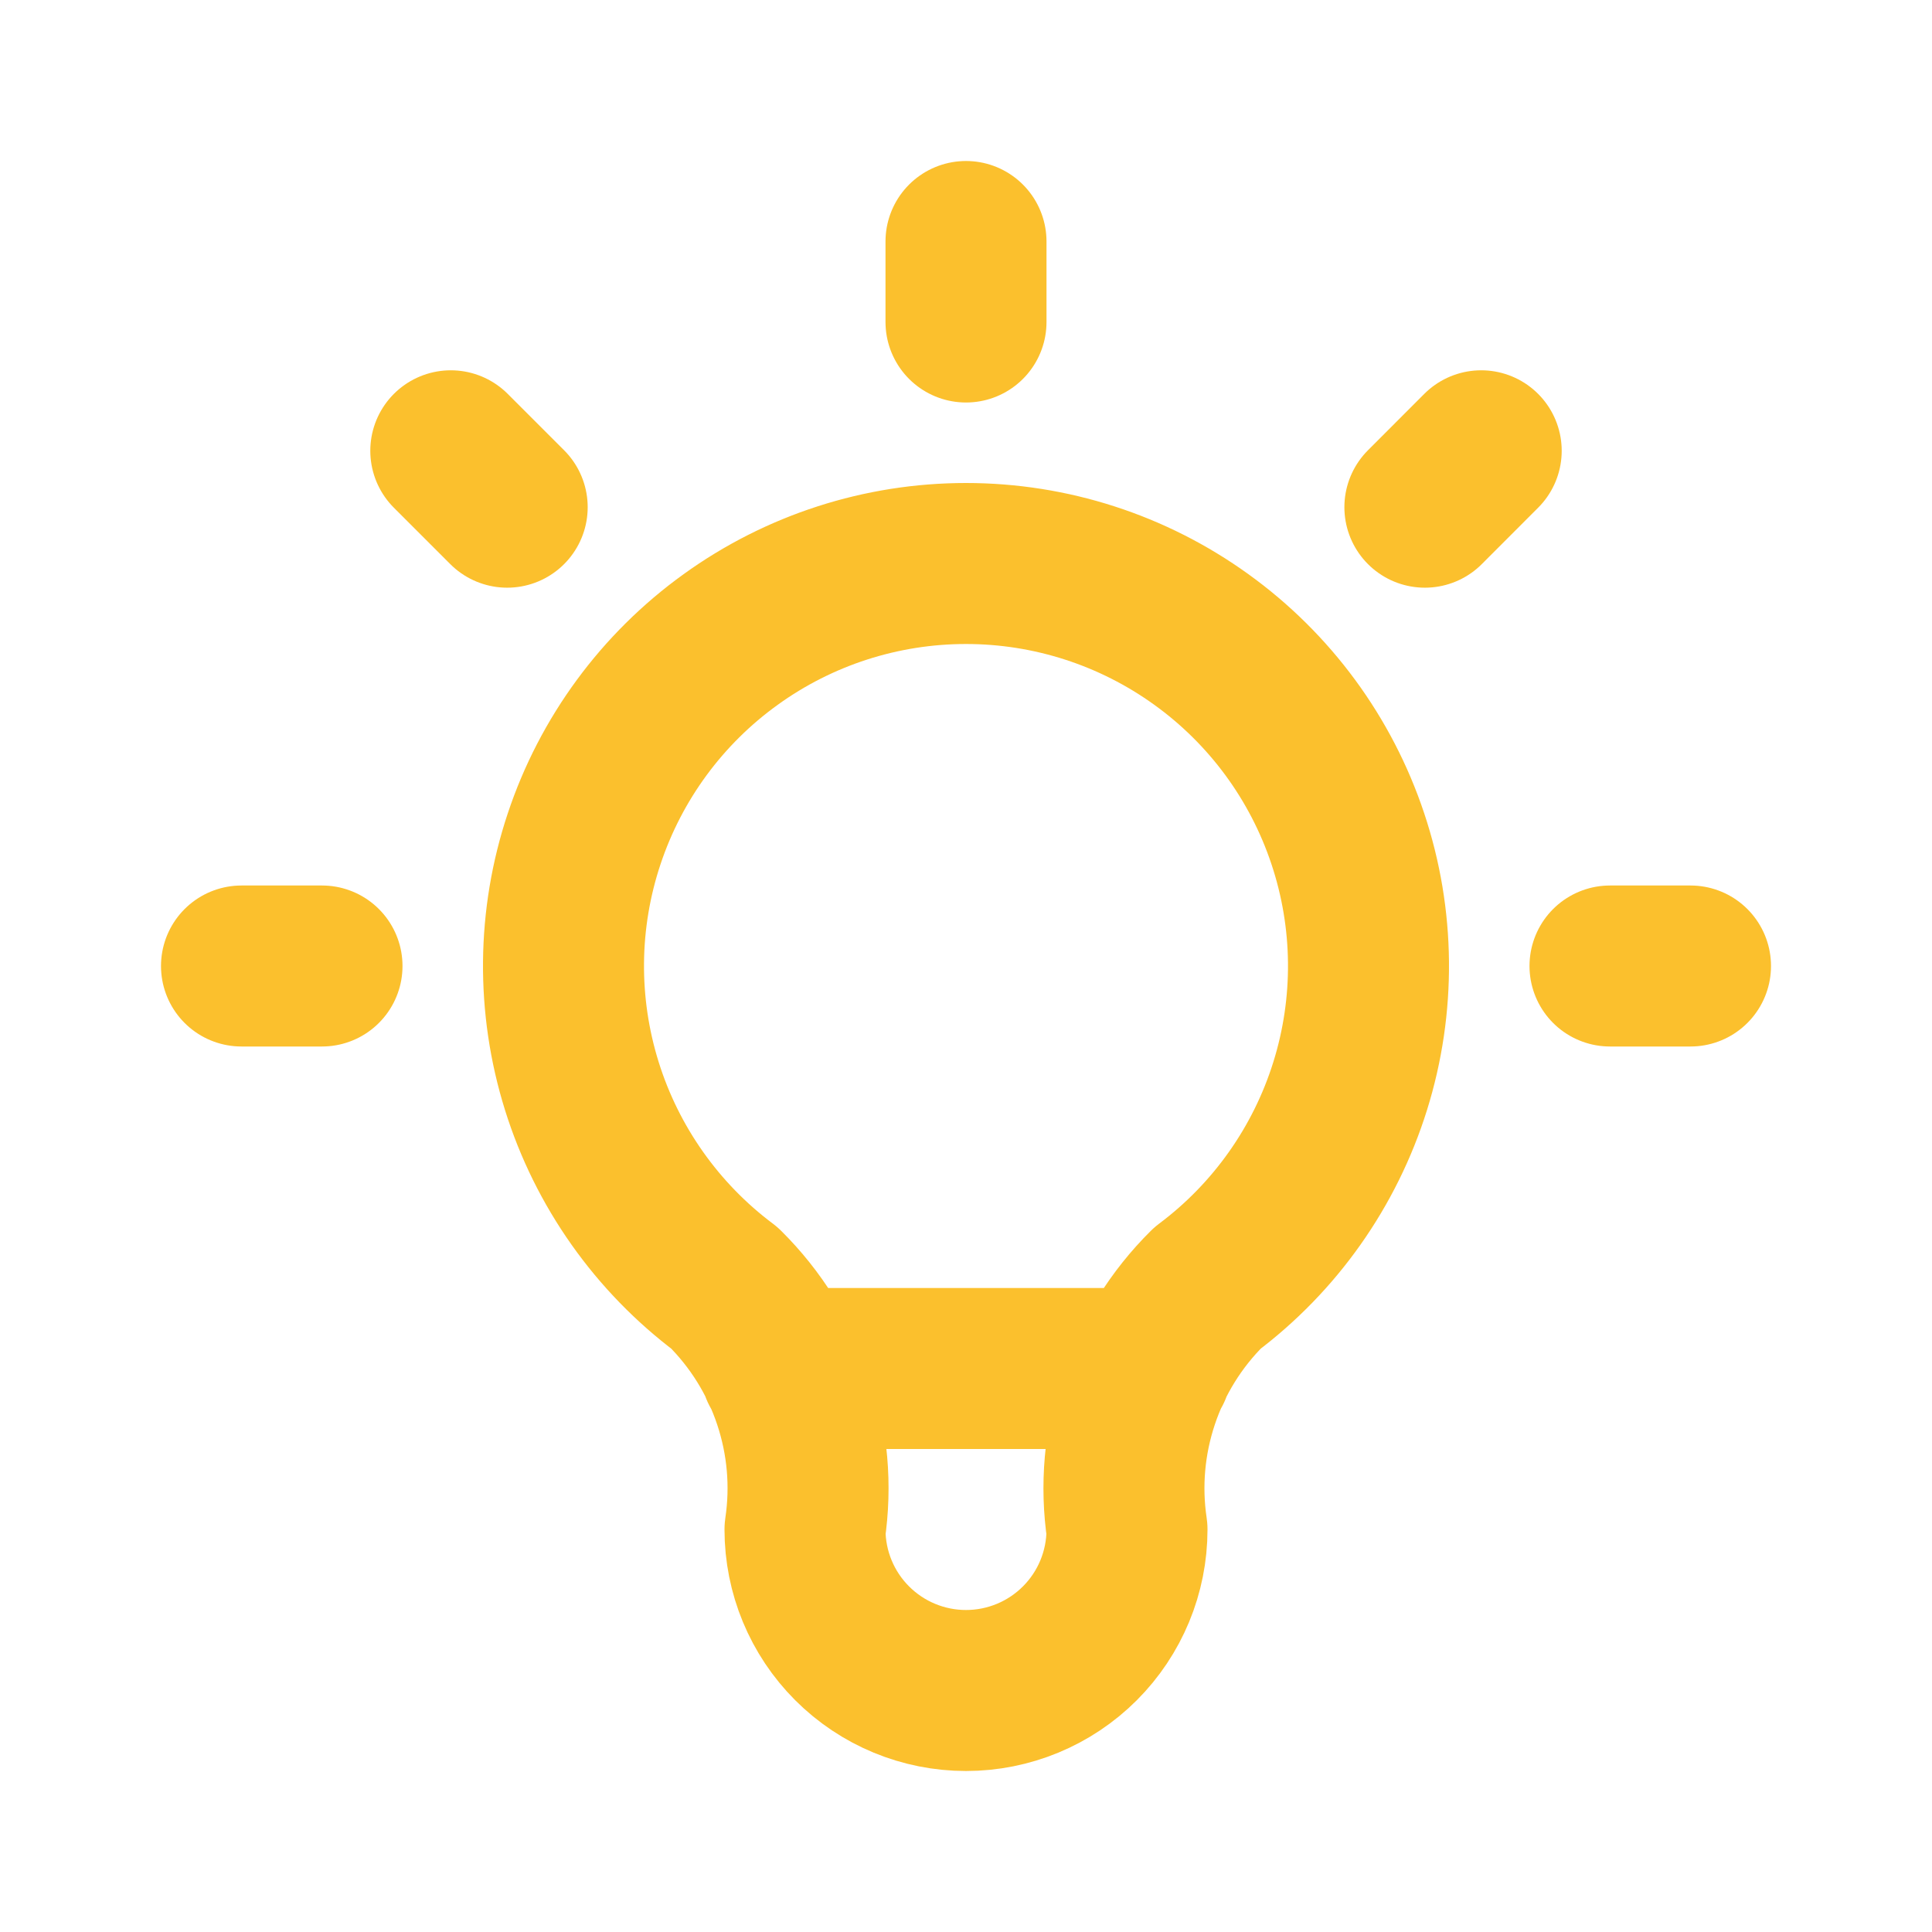 <svg width="27" height="27" viewBox="0 0 27 27" fill="none" xmlns="http://www.w3.org/2000/svg">
<path d="M3.375 13.5H4.5M13.5 3.375V4.5M22.5 13.5H23.625M6.3 6.3L7.088 7.088M20.7 6.3L19.913 7.088M10.912 19.125H16.087M10.125 18C9.181 17.292 8.483 16.304 8.131 15.177C7.779 14.05 7.79 12.841 8.164 11.721C8.537 10.601 9.253 9.627 10.211 8.937C11.169 8.246 12.319 7.875 13.5 7.875C14.681 7.875 15.831 8.246 16.789 8.937C17.747 9.627 18.463 10.601 18.836 11.721C19.21 12.841 19.221 14.05 18.869 15.177C18.517 16.304 17.82 17.292 16.875 18C16.436 18.435 16.105 18.967 15.91 19.553C15.714 20.14 15.659 20.764 15.75 21.375C15.75 21.972 15.513 22.544 15.091 22.966C14.669 23.388 14.097 23.625 13.5 23.625C12.903 23.625 12.331 23.388 11.909 22.966C11.487 22.544 11.25 21.972 11.25 21.375C11.341 20.764 11.286 20.14 11.09 19.553C10.895 18.967 10.564 18.435 10.125 18Z" stroke="#FBC02D" stroke-width="2.25" stroke-linecap="round" stroke-linejoin="round"/>
</svg>
